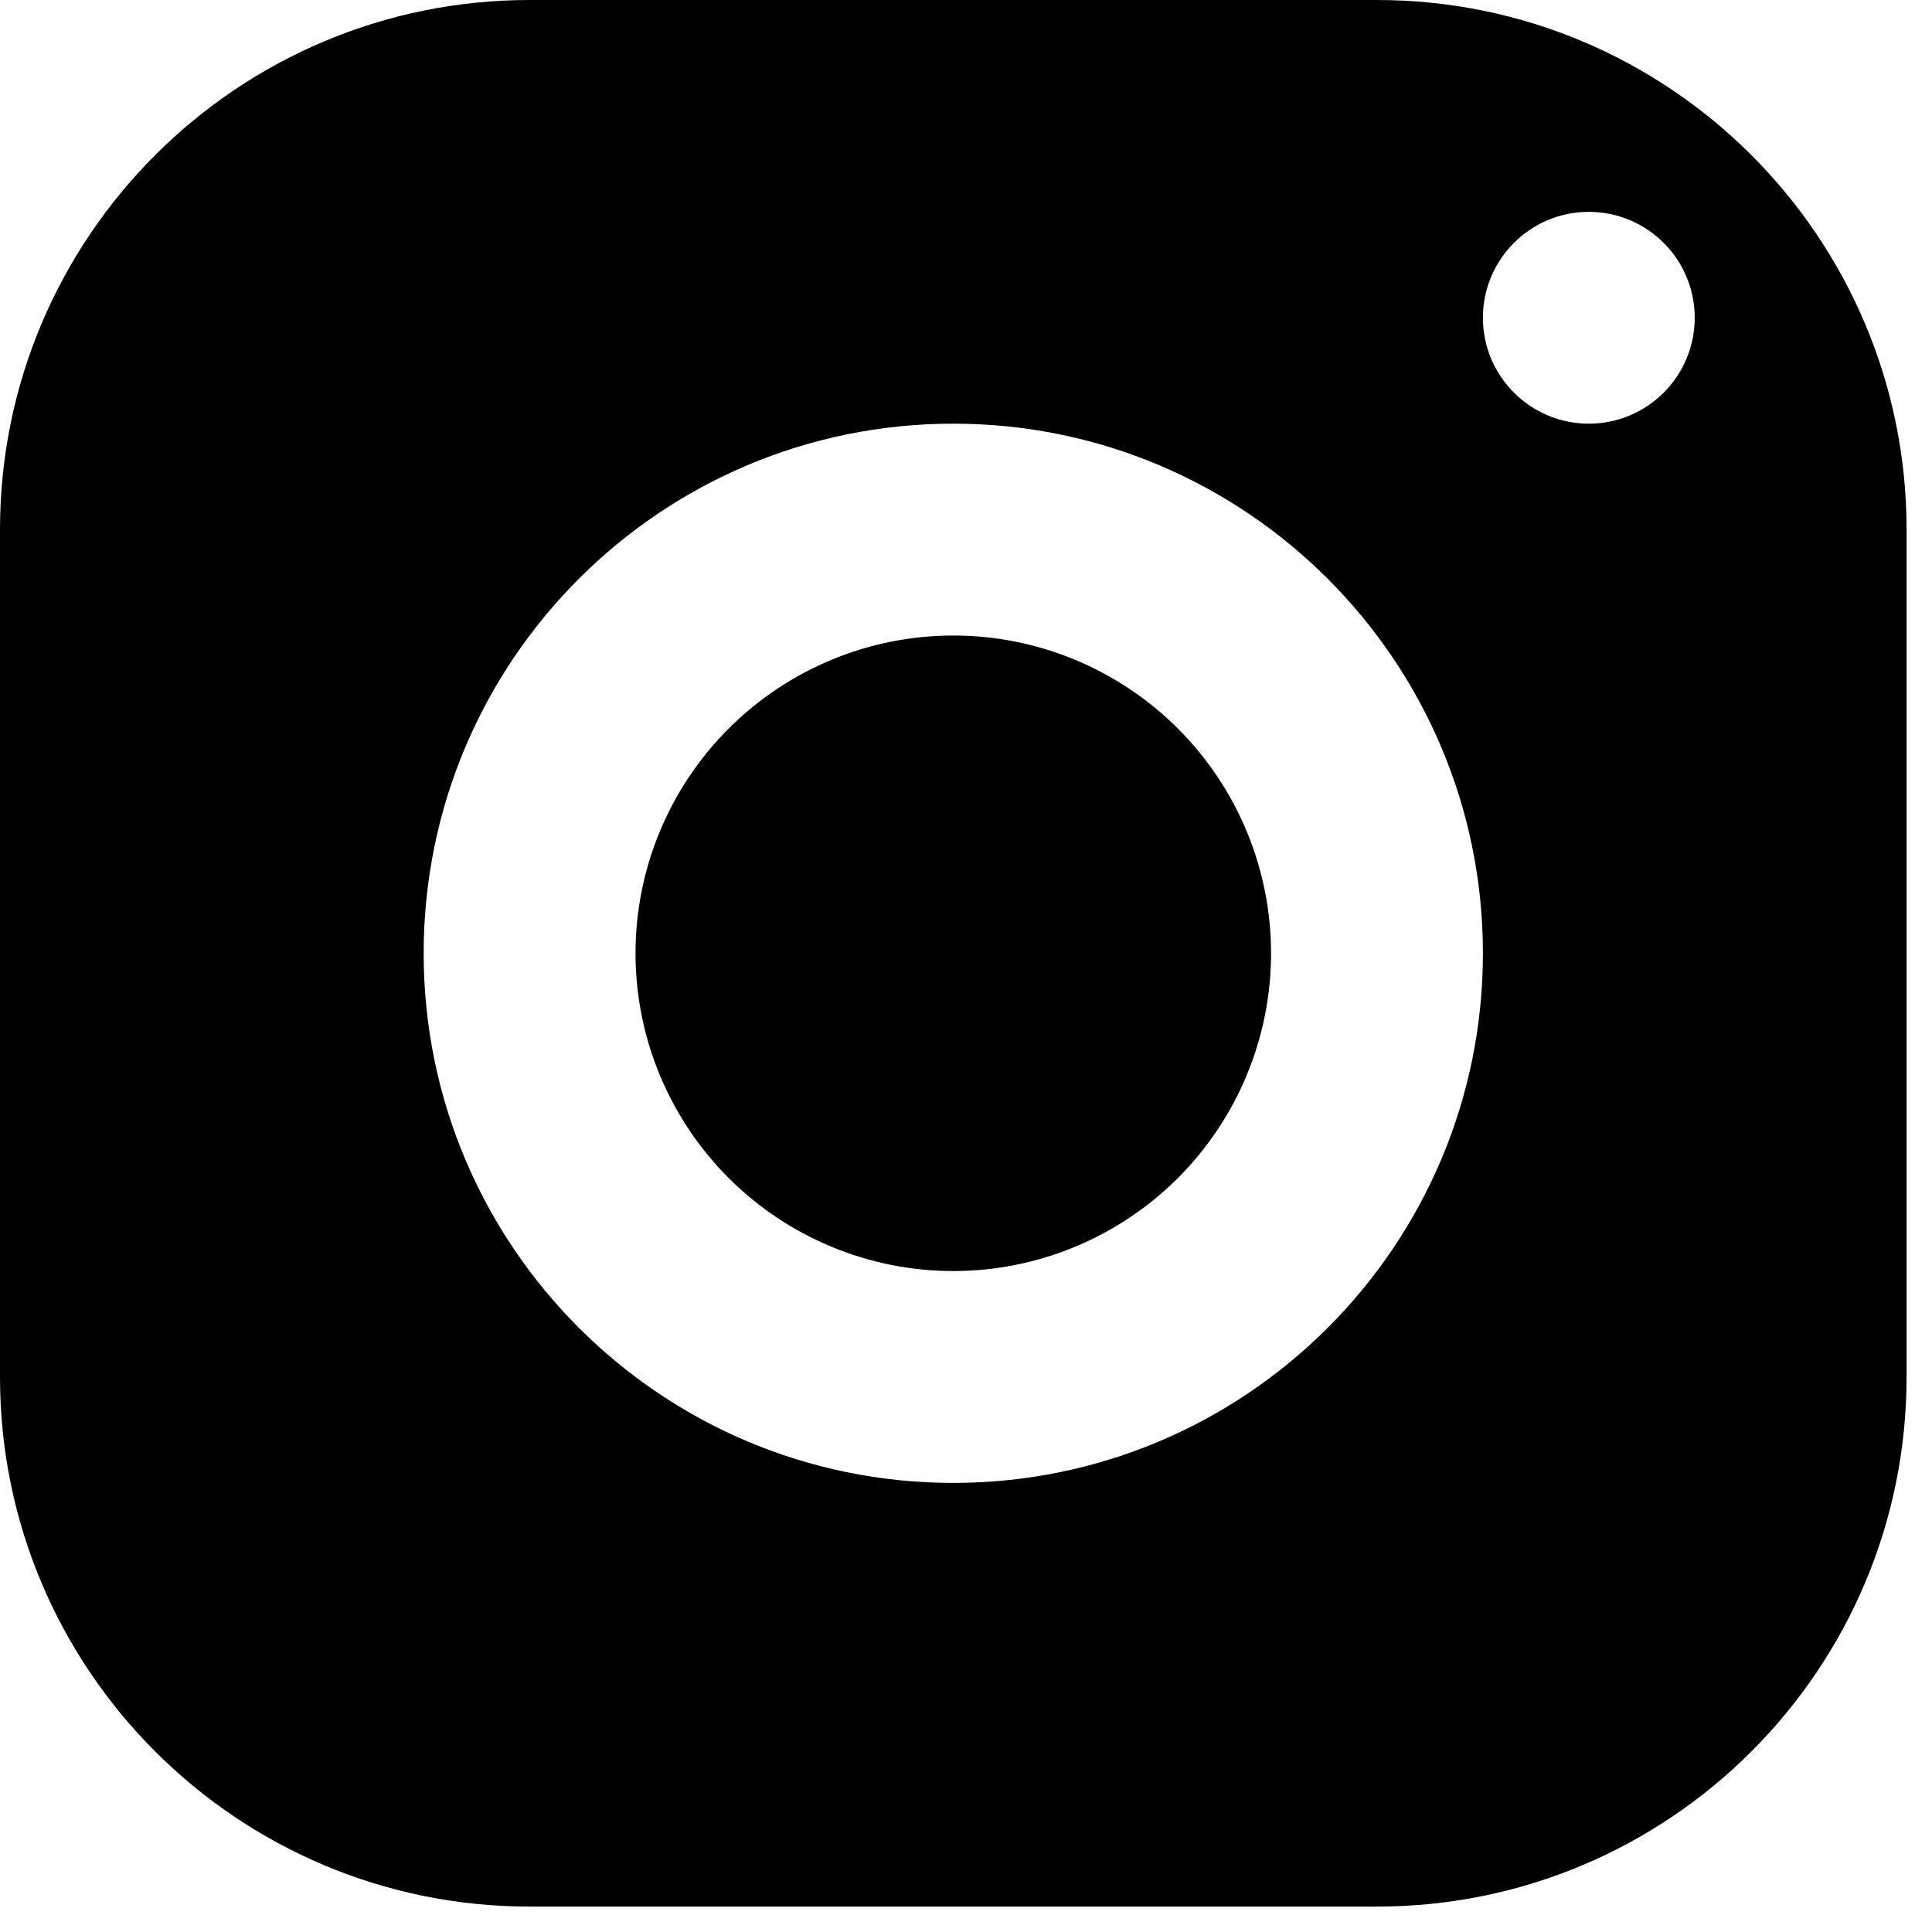 <svg width="38" height="38" viewBox="0 0 38 38" fill="none" xmlns="http://www.w3.org/2000/svg">
<path d="M10.417 0C4.665 0 0 4.665 0 10.417V27.083C0 32.835 4.665 37.5 10.417 37.5H27.083C32.835 37.5 37.5 32.835 37.5 27.083V10.417C37.5 4.665 32.835 0 27.083 0H10.417ZM31.25 4.167C32.4 4.167 33.333 5.1 33.333 6.25C33.333 7.4 32.4 8.333 31.25 8.333C30.1 8.333 29.167 7.4 29.167 6.25C29.167 5.1 30.1 4.167 31.25 4.167ZM18.75 8.333C24.502 8.333 29.167 12.998 29.167 18.75C29.167 24.502 24.502 29.167 18.75 29.167C12.998 29.167 8.333 24.502 8.333 18.75C8.333 12.998 12.998 8.333 18.75 8.333ZM18.75 12.5C17.092 12.5 15.503 13.159 14.331 14.331C13.159 15.503 12.5 17.092 12.5 18.75C12.5 20.408 13.159 21.997 14.331 23.169C15.503 24.341 17.092 25 18.75 25C20.408 25 21.997 24.341 23.169 23.169C24.341 21.997 25 20.408 25 18.75C25 17.092 24.341 15.503 23.169 14.331C21.997 13.159 20.408 12.5 18.75 12.5Z" fill="black"/>
</svg>
